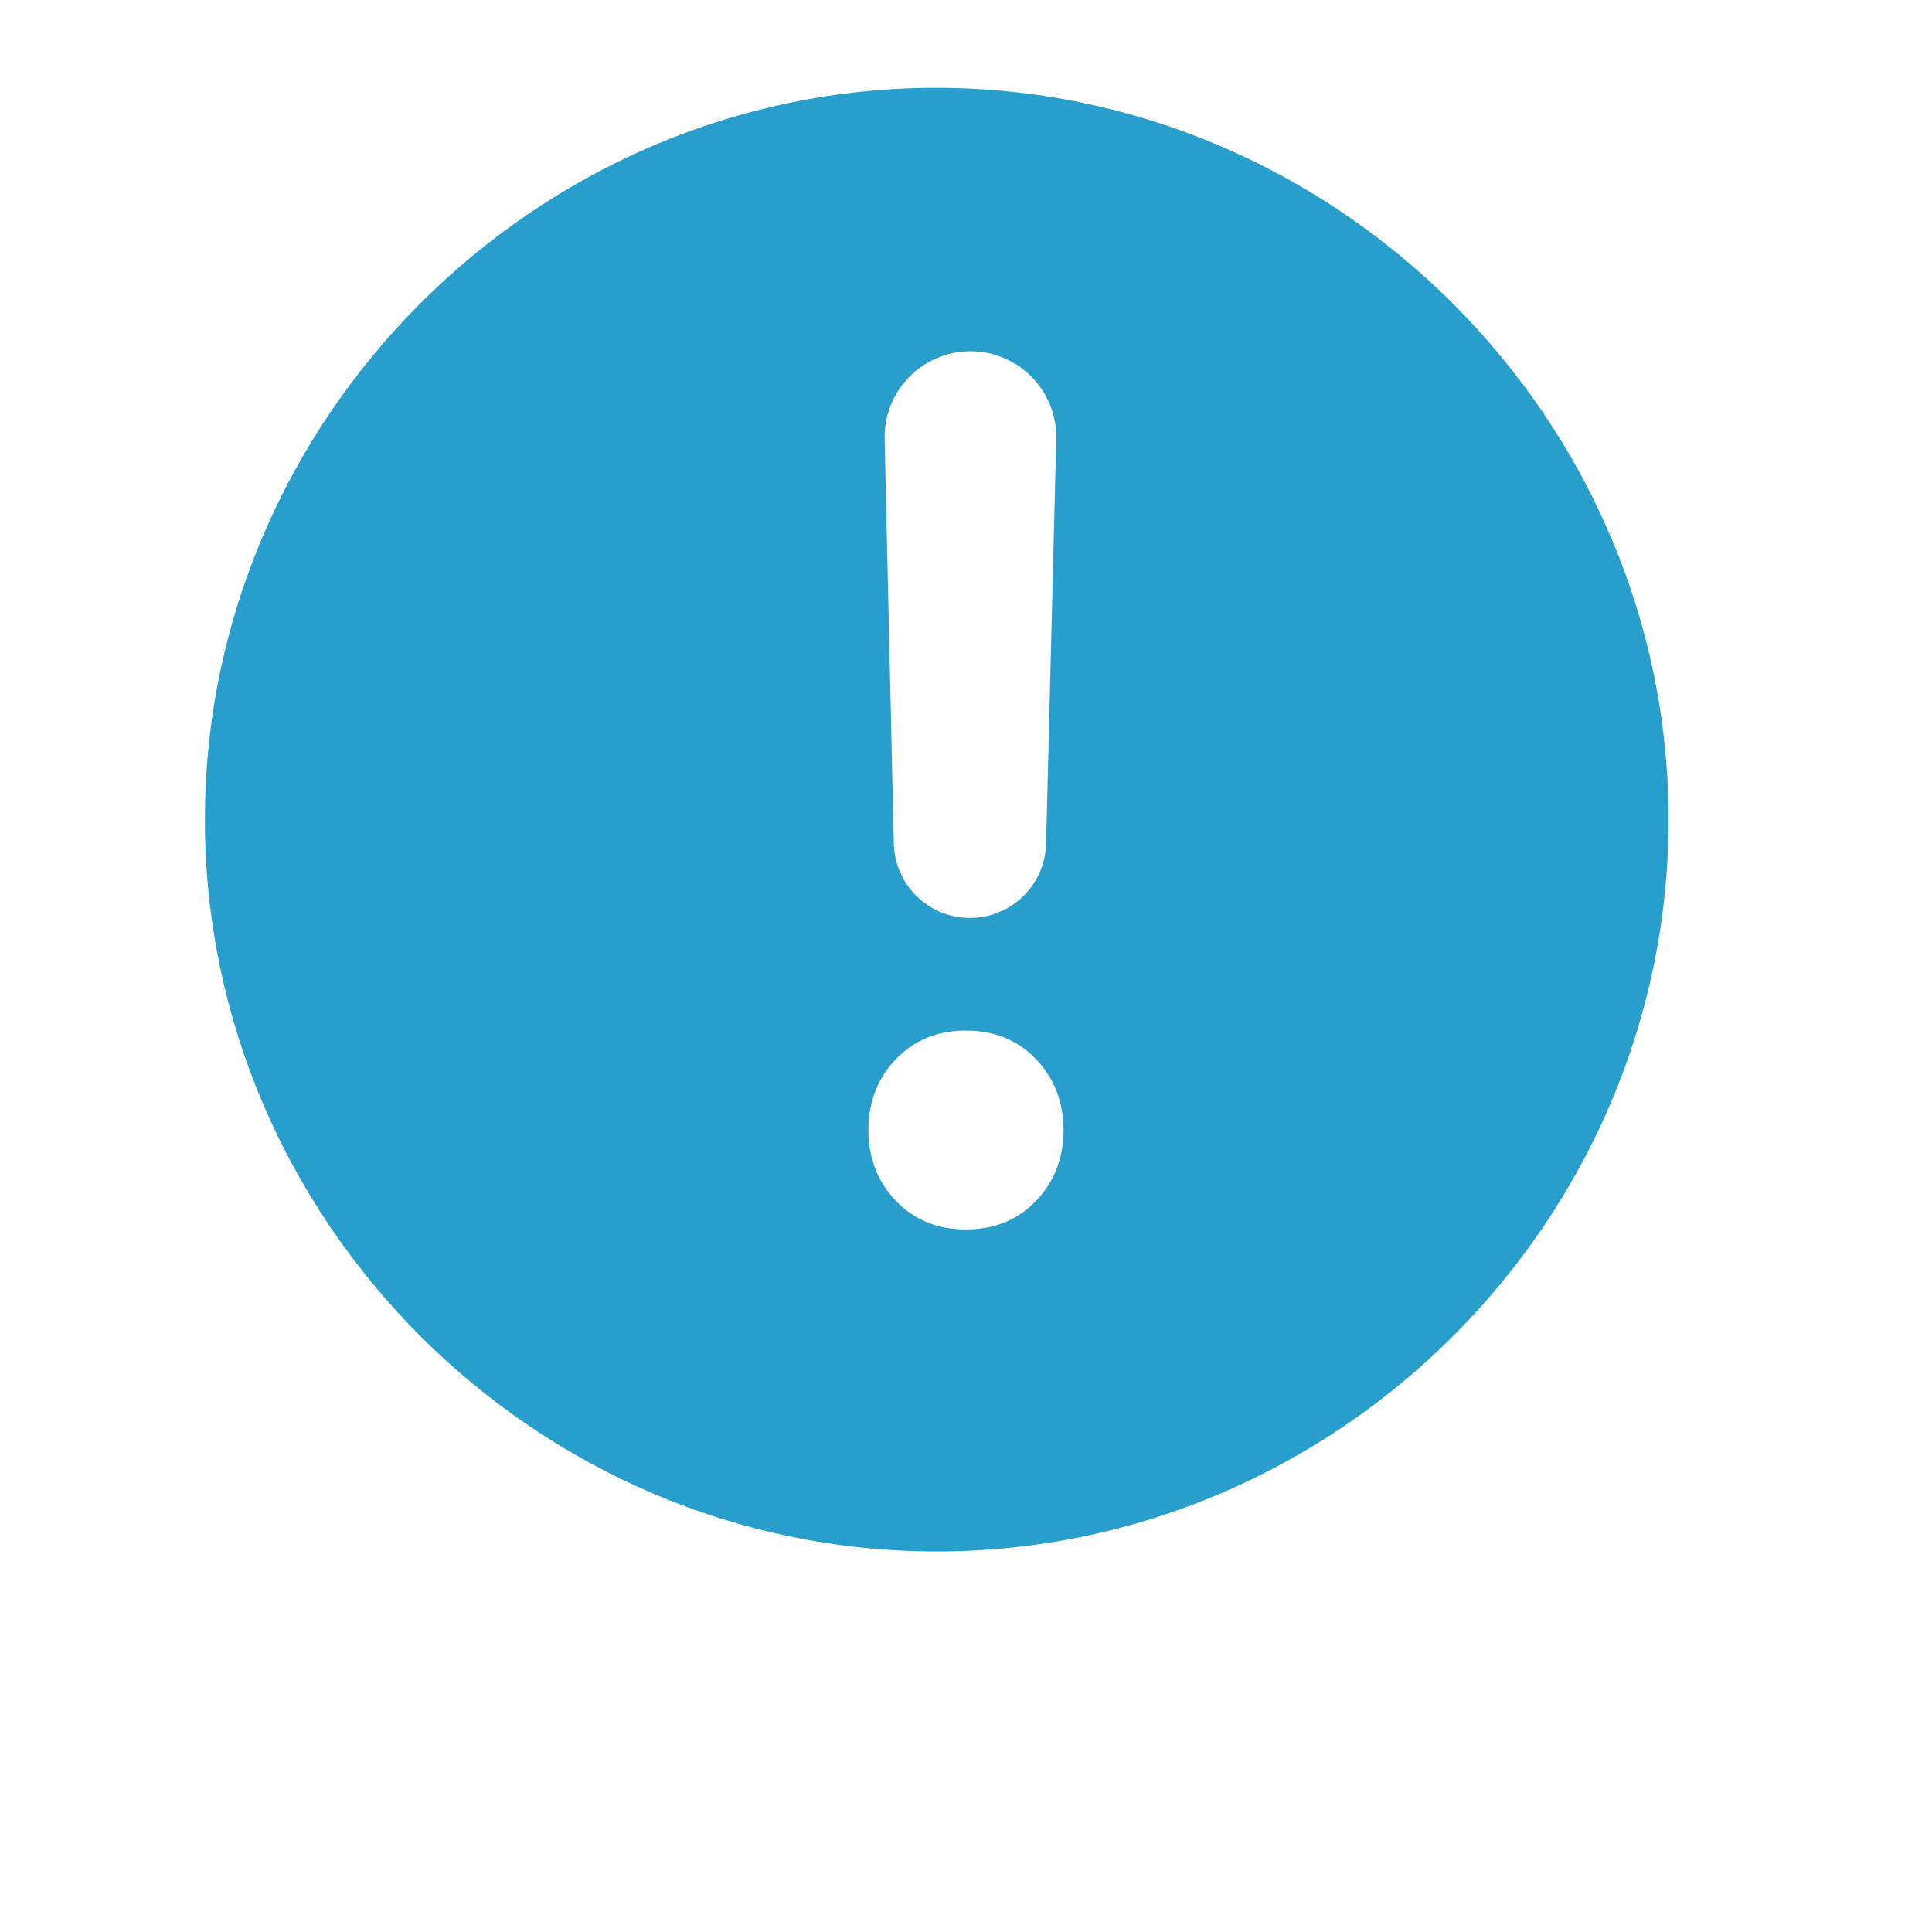<svg width="66" height="66" viewBox="0 0 66 66" fill="none" xmlns="http://www.w3.org/2000/svg">
<g filter="url(#filter0_dii_855_14425)">
<path d="M33 52C46.71 52 58 40.71 58 27C58 13.313 46.687 2 32.976 2C19.29 2 8 13.313 8 27C8 40.71 19.29 52 33 52Z" fill="#279ECC"/>
</g>
<path d="M33.135 31.359C31.721 31.359 30.566 30.23 30.534 28.816L30.221 14.998C30.183 13.354 31.507 12 33.152 12V12C34.8 12 36.124 13.358 36.083 15.005L35.736 28.822C35.701 30.233 34.547 31.359 33.135 31.359V31.359ZM32.998 42C32.023 42 31.223 41.673 30.6 41.018C29.977 40.363 29.665 39.558 29.665 38.603C29.665 37.648 29.977 36.843 30.6 36.188C31.223 35.533 32.023 35.206 32.998 35.206C33.974 35.206 34.773 35.533 35.397 36.188C36.02 36.843 36.332 37.648 36.332 38.603C36.332 39.558 36.02 40.363 35.397 41.018C34.773 41.673 33.974 42 32.998 42Z" fill="white"/>
<defs>
<filter id="filter0_dii_855_14425" x="0" y="-4" width="66" height="70" filterUnits="userSpaceOnUse" color-interpolation-filters="sRGB">
<feFlood flood-opacity="0" result="BackgroundImageFix"/>
<feColorMatrix in="SourceAlpha" type="matrix" values="0 0 0 0 0 0 0 0 0 0 0 0 0 0 0 0 0 0 127 0" result="hardAlpha"/>
<feOffset dy="6"/>
<feGaussianBlur stdDeviation="4"/>
<feComposite in2="hardAlpha" operator="out"/>
<feColorMatrix type="matrix" values="0 0 0 0 0 0 0 0 0 0 0 0 0 0 0 0 0 0 0.15 0"/>
<feBlend mode="normal" in2="BackgroundImageFix" result="effect1_dropShadow_855_14425"/>
<feBlend mode="normal" in="SourceGraphic" in2="effect1_dropShadow_855_14425" result="shape"/>
<feColorMatrix in="SourceAlpha" type="matrix" values="0 0 0 0 0 0 0 0 0 0 0 0 0 0 0 0 0 0 127 0" result="hardAlpha"/>
<feOffset dx="-2" dy="-6"/>
<feGaussianBlur stdDeviation="3"/>
<feComposite in2="hardAlpha" operator="arithmetic" k2="-1" k3="1"/>
<feColorMatrix type="matrix" values="0 0 0 0 0.167 0 0 0 0 0.508 0 0 0 0 0.658 0 0 0 0.5 0"/>
<feBlend mode="normal" in2="shape" result="effect2_innerShadow_855_14425"/>
<feColorMatrix in="SourceAlpha" type="matrix" values="0 0 0 0 0 0 0 0 0 0 0 0 0 0 0 0 0 0 127 0" result="hardAlpha"/>
<feOffset dx="1" dy="1"/>
<feGaussianBlur stdDeviation="2"/>
<feComposite in2="hardAlpha" operator="arithmetic" k2="-1" k3="1"/>
<feColorMatrix type="matrix" values="0 0 0 0 1 0 0 0 0 1 0 0 0 0 1 0 0 0 0.48 0"/>
<feBlend mode="normal" in2="effect2_innerShadow_855_14425" result="effect3_innerShadow_855_14425"/>
</filter>
</defs>
</svg>
